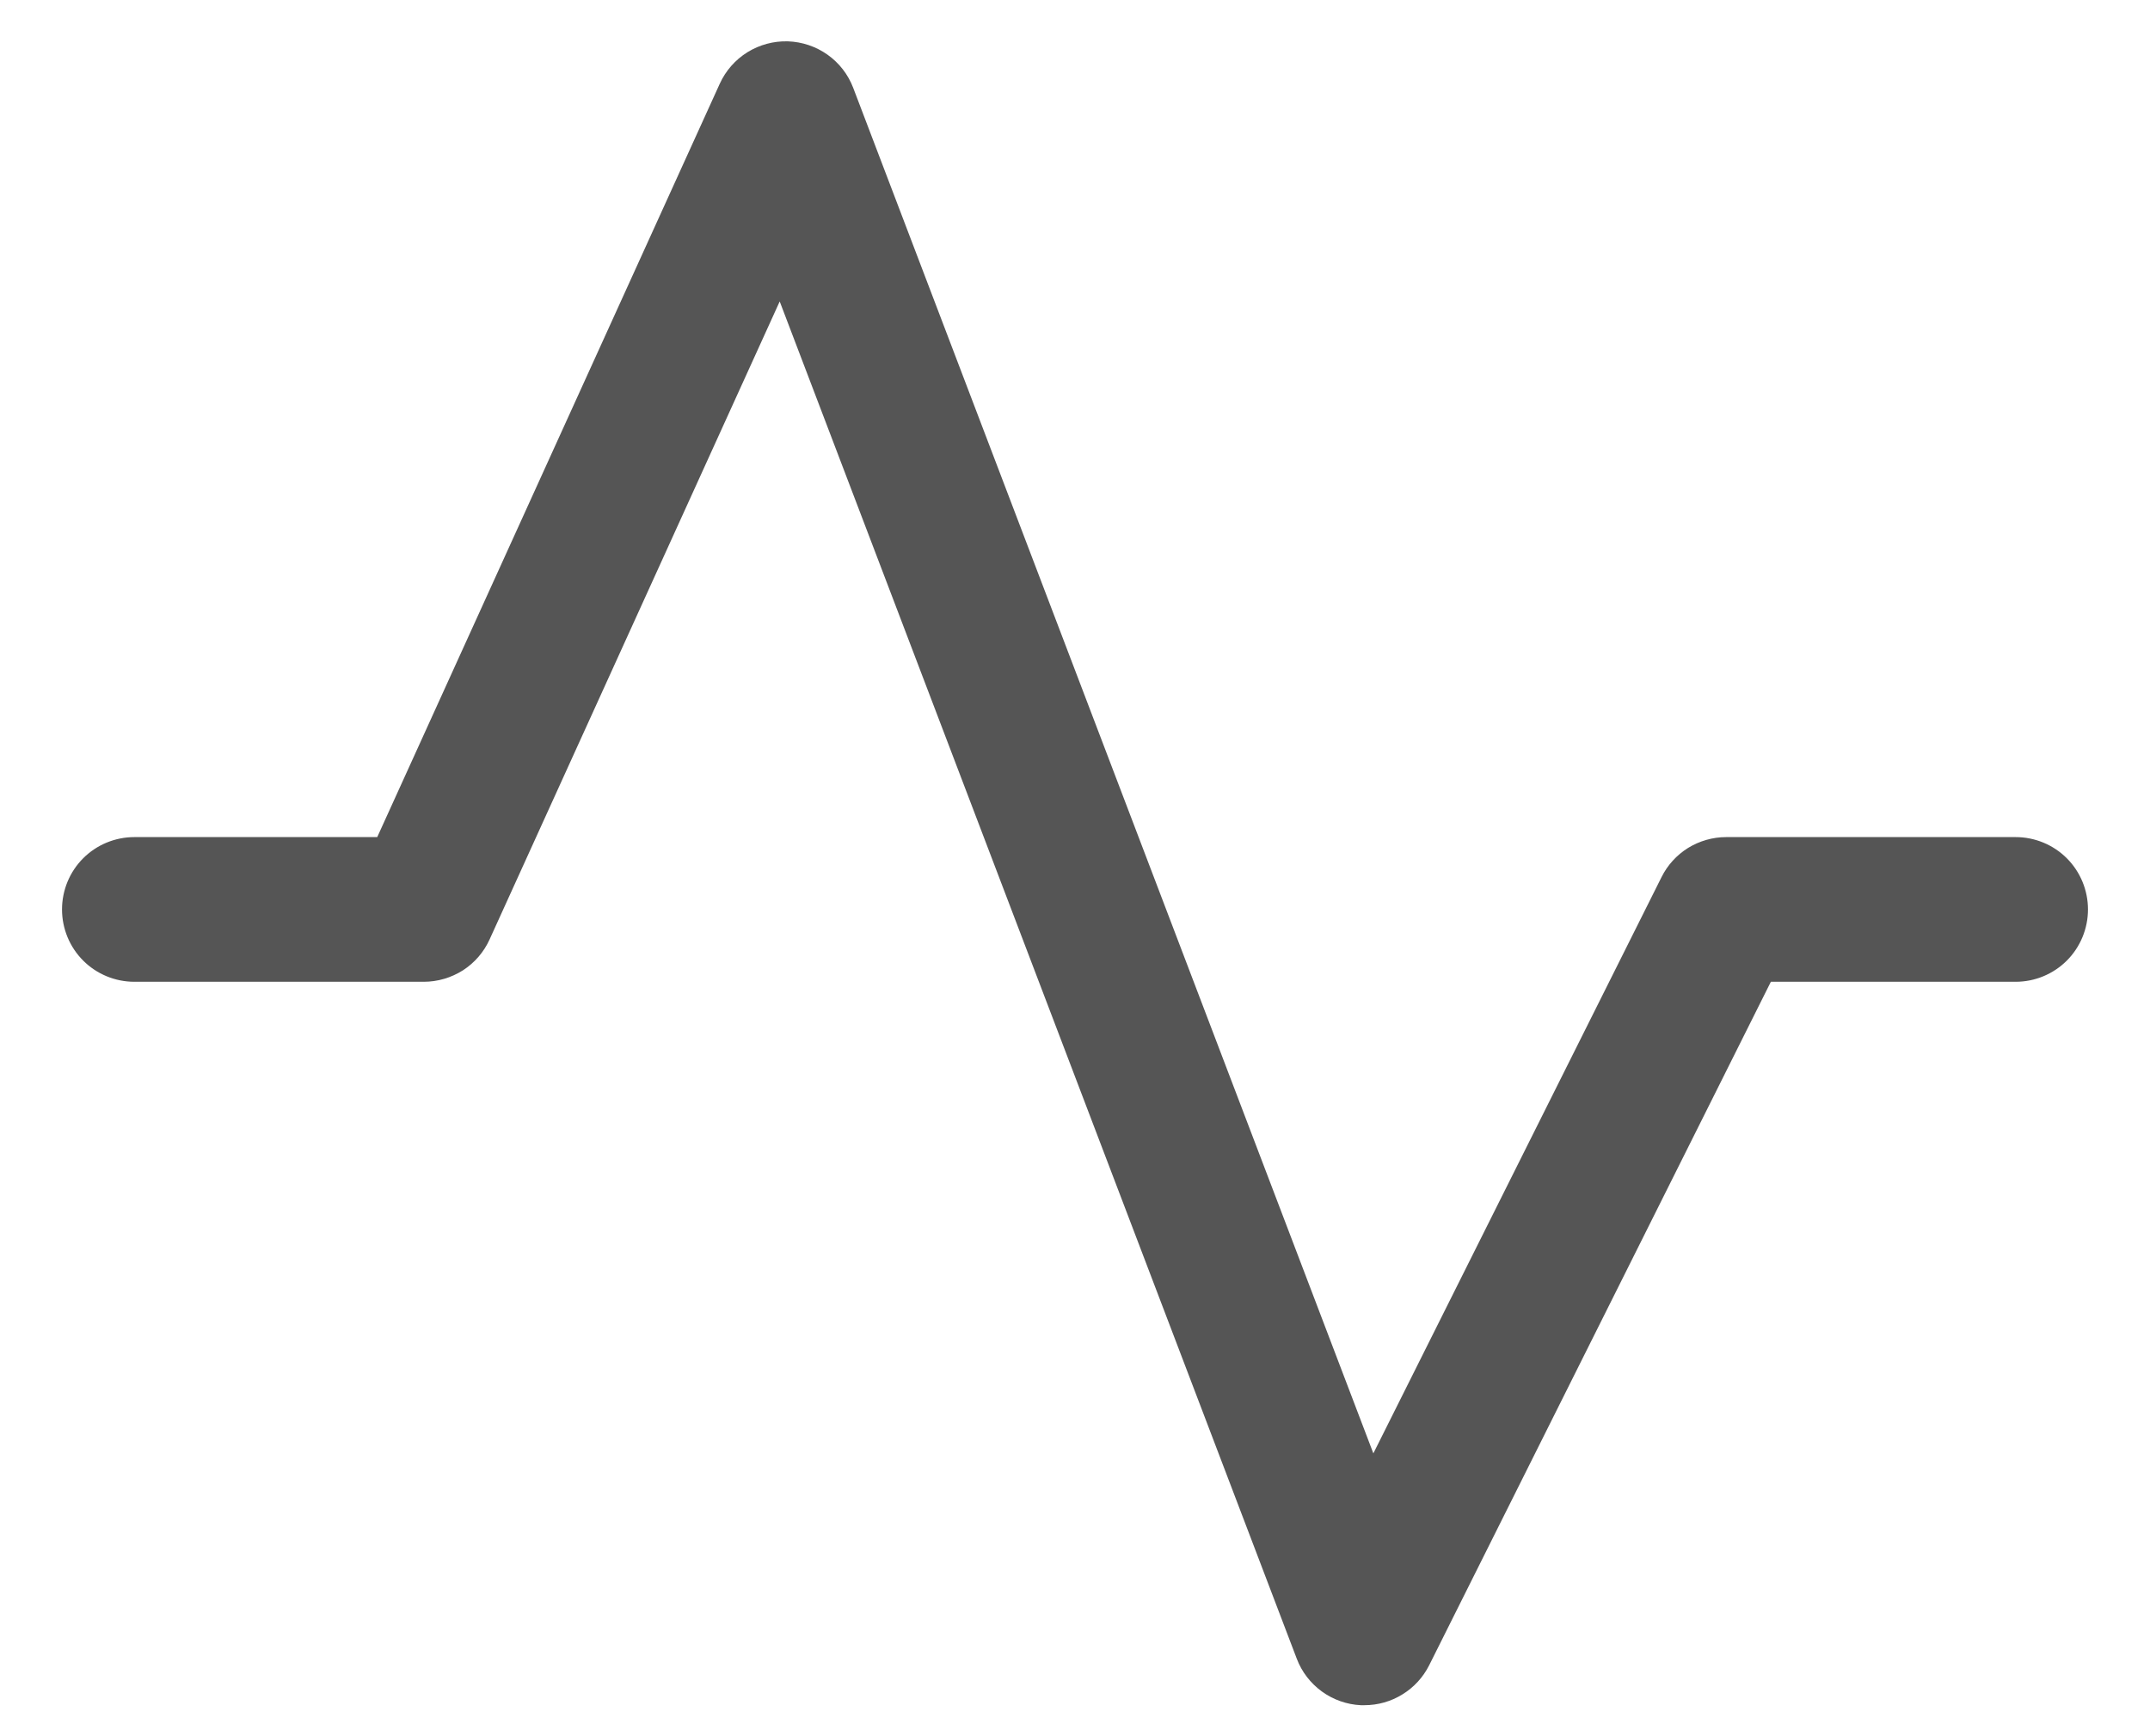 <svg width="26" height="21" viewBox="0 0 26 21" fill="none" xmlns="http://www.w3.org/2000/svg">
<path d="M25.25 11C25.25 11.232 25.158 11.455 24.994 11.619C24.83 11.783 24.607 11.875 24.375 11.875H21.415L17.283 20.142C17.21 20.287 17.099 20.409 16.96 20.494C16.822 20.58 16.663 20.625 16.5 20.625H16.456C16.287 20.617 16.123 20.559 15.985 20.459C15.848 20.359 15.742 20.222 15.682 20.063L9.429 3.646L5.921 11.362C5.852 11.515 5.74 11.645 5.599 11.736C5.457 11.826 5.293 11.875 5.125 11.875H1.625C1.393 11.875 1.17 11.783 1.006 11.619C0.842 11.455 0.75 11.232 0.75 11C0.75 10.768 0.842 10.545 1.006 10.381C1.17 10.217 1.393 10.125 1.625 10.125H4.562L8.704 1.013C8.775 0.856 8.892 0.723 9.038 0.632C9.185 0.541 9.355 0.495 9.528 0.5C9.7 0.506 9.867 0.562 10.008 0.662C10.149 0.762 10.257 0.902 10.318 1.063L16.608 17.579L20.092 10.611C20.164 10.465 20.276 10.342 20.414 10.256C20.553 10.171 20.712 10.125 20.875 10.125H24.375C24.607 10.125 24.83 10.217 24.994 10.381C25.158 10.545 25.25 10.768 25.25 11Z" fill="#555555"/>
</svg>
